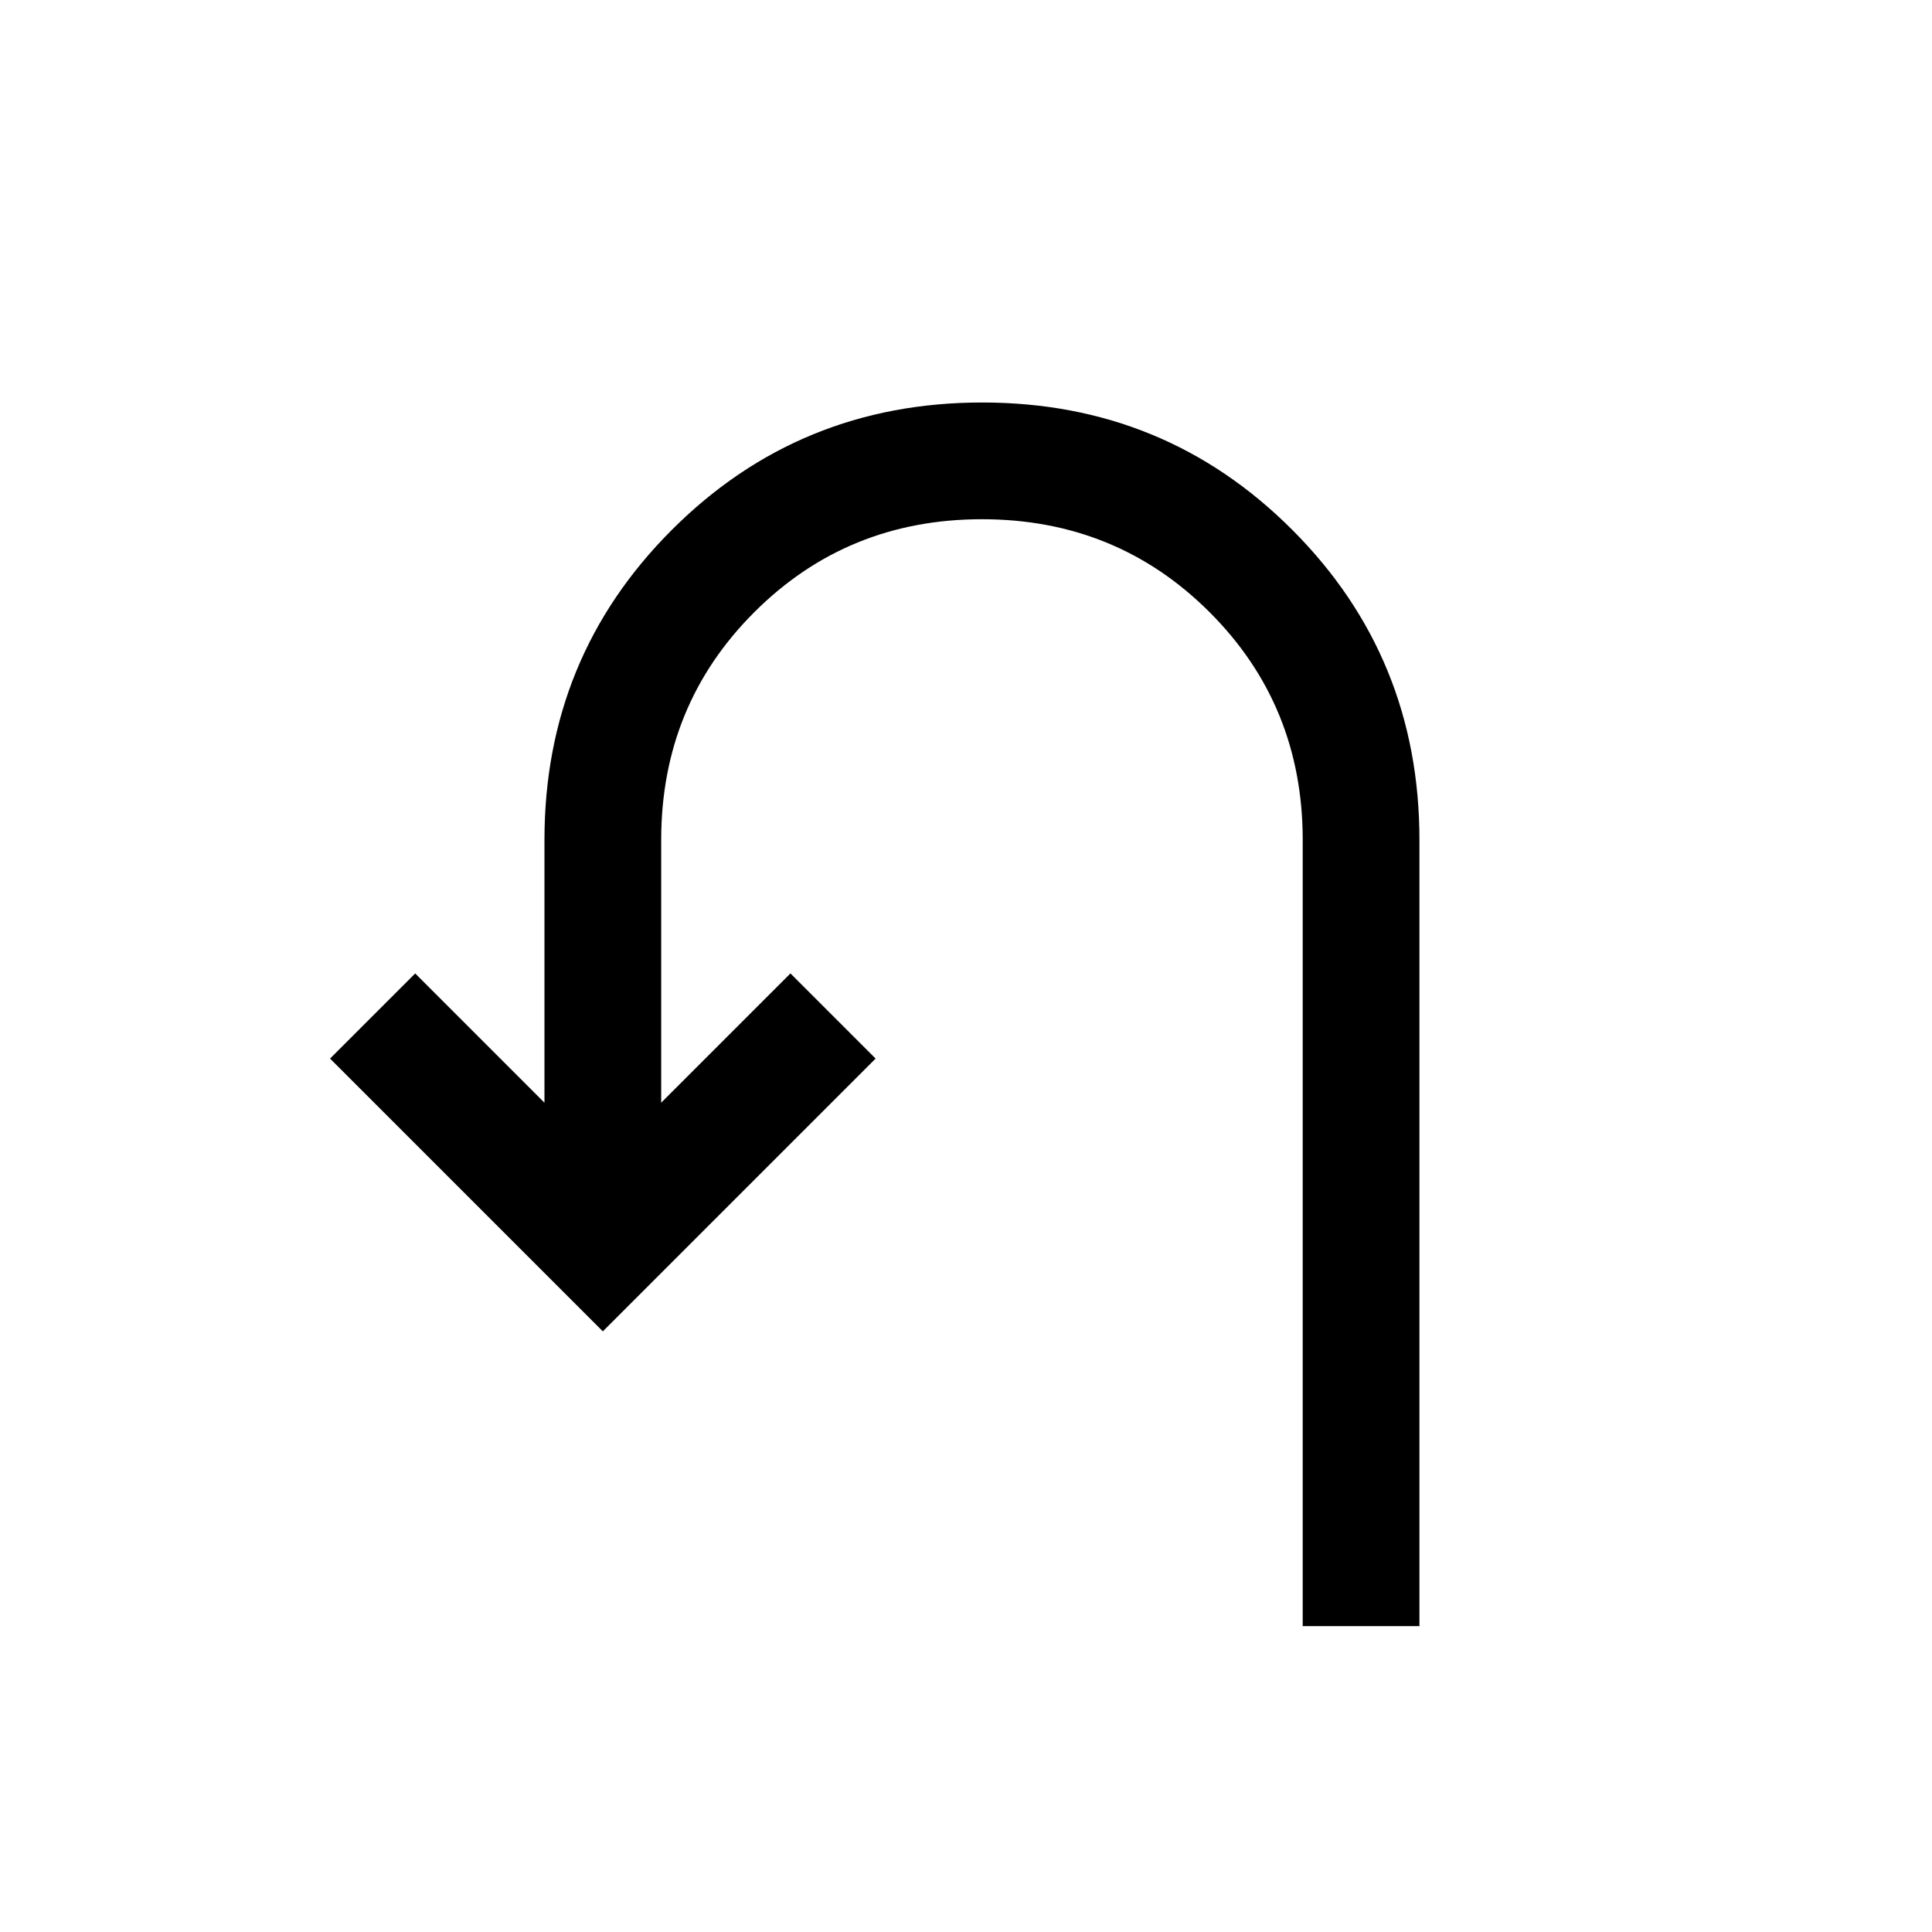 <svg xmlns="http://www.w3.org/2000/svg" height="20" viewBox="0 -960 960 960" width="20"><path d="M647.31-152v-390.62q0-66.92-46.23-113.15Q554.85-702 487.92-702q-66.92 0-113.15 46.23-46.23 46.23-46.23 113.15v130.54l64.23-64.23L435.08-434 299.54-298.46 164-434l42.31-42.31 64.23 64.23v-130.54q0-90.83 63.31-154.1Q397.16-760 488.04-760t154.08 63.28q63.19 63.27 63.19 154.1V-152h-58Z"/></svg>